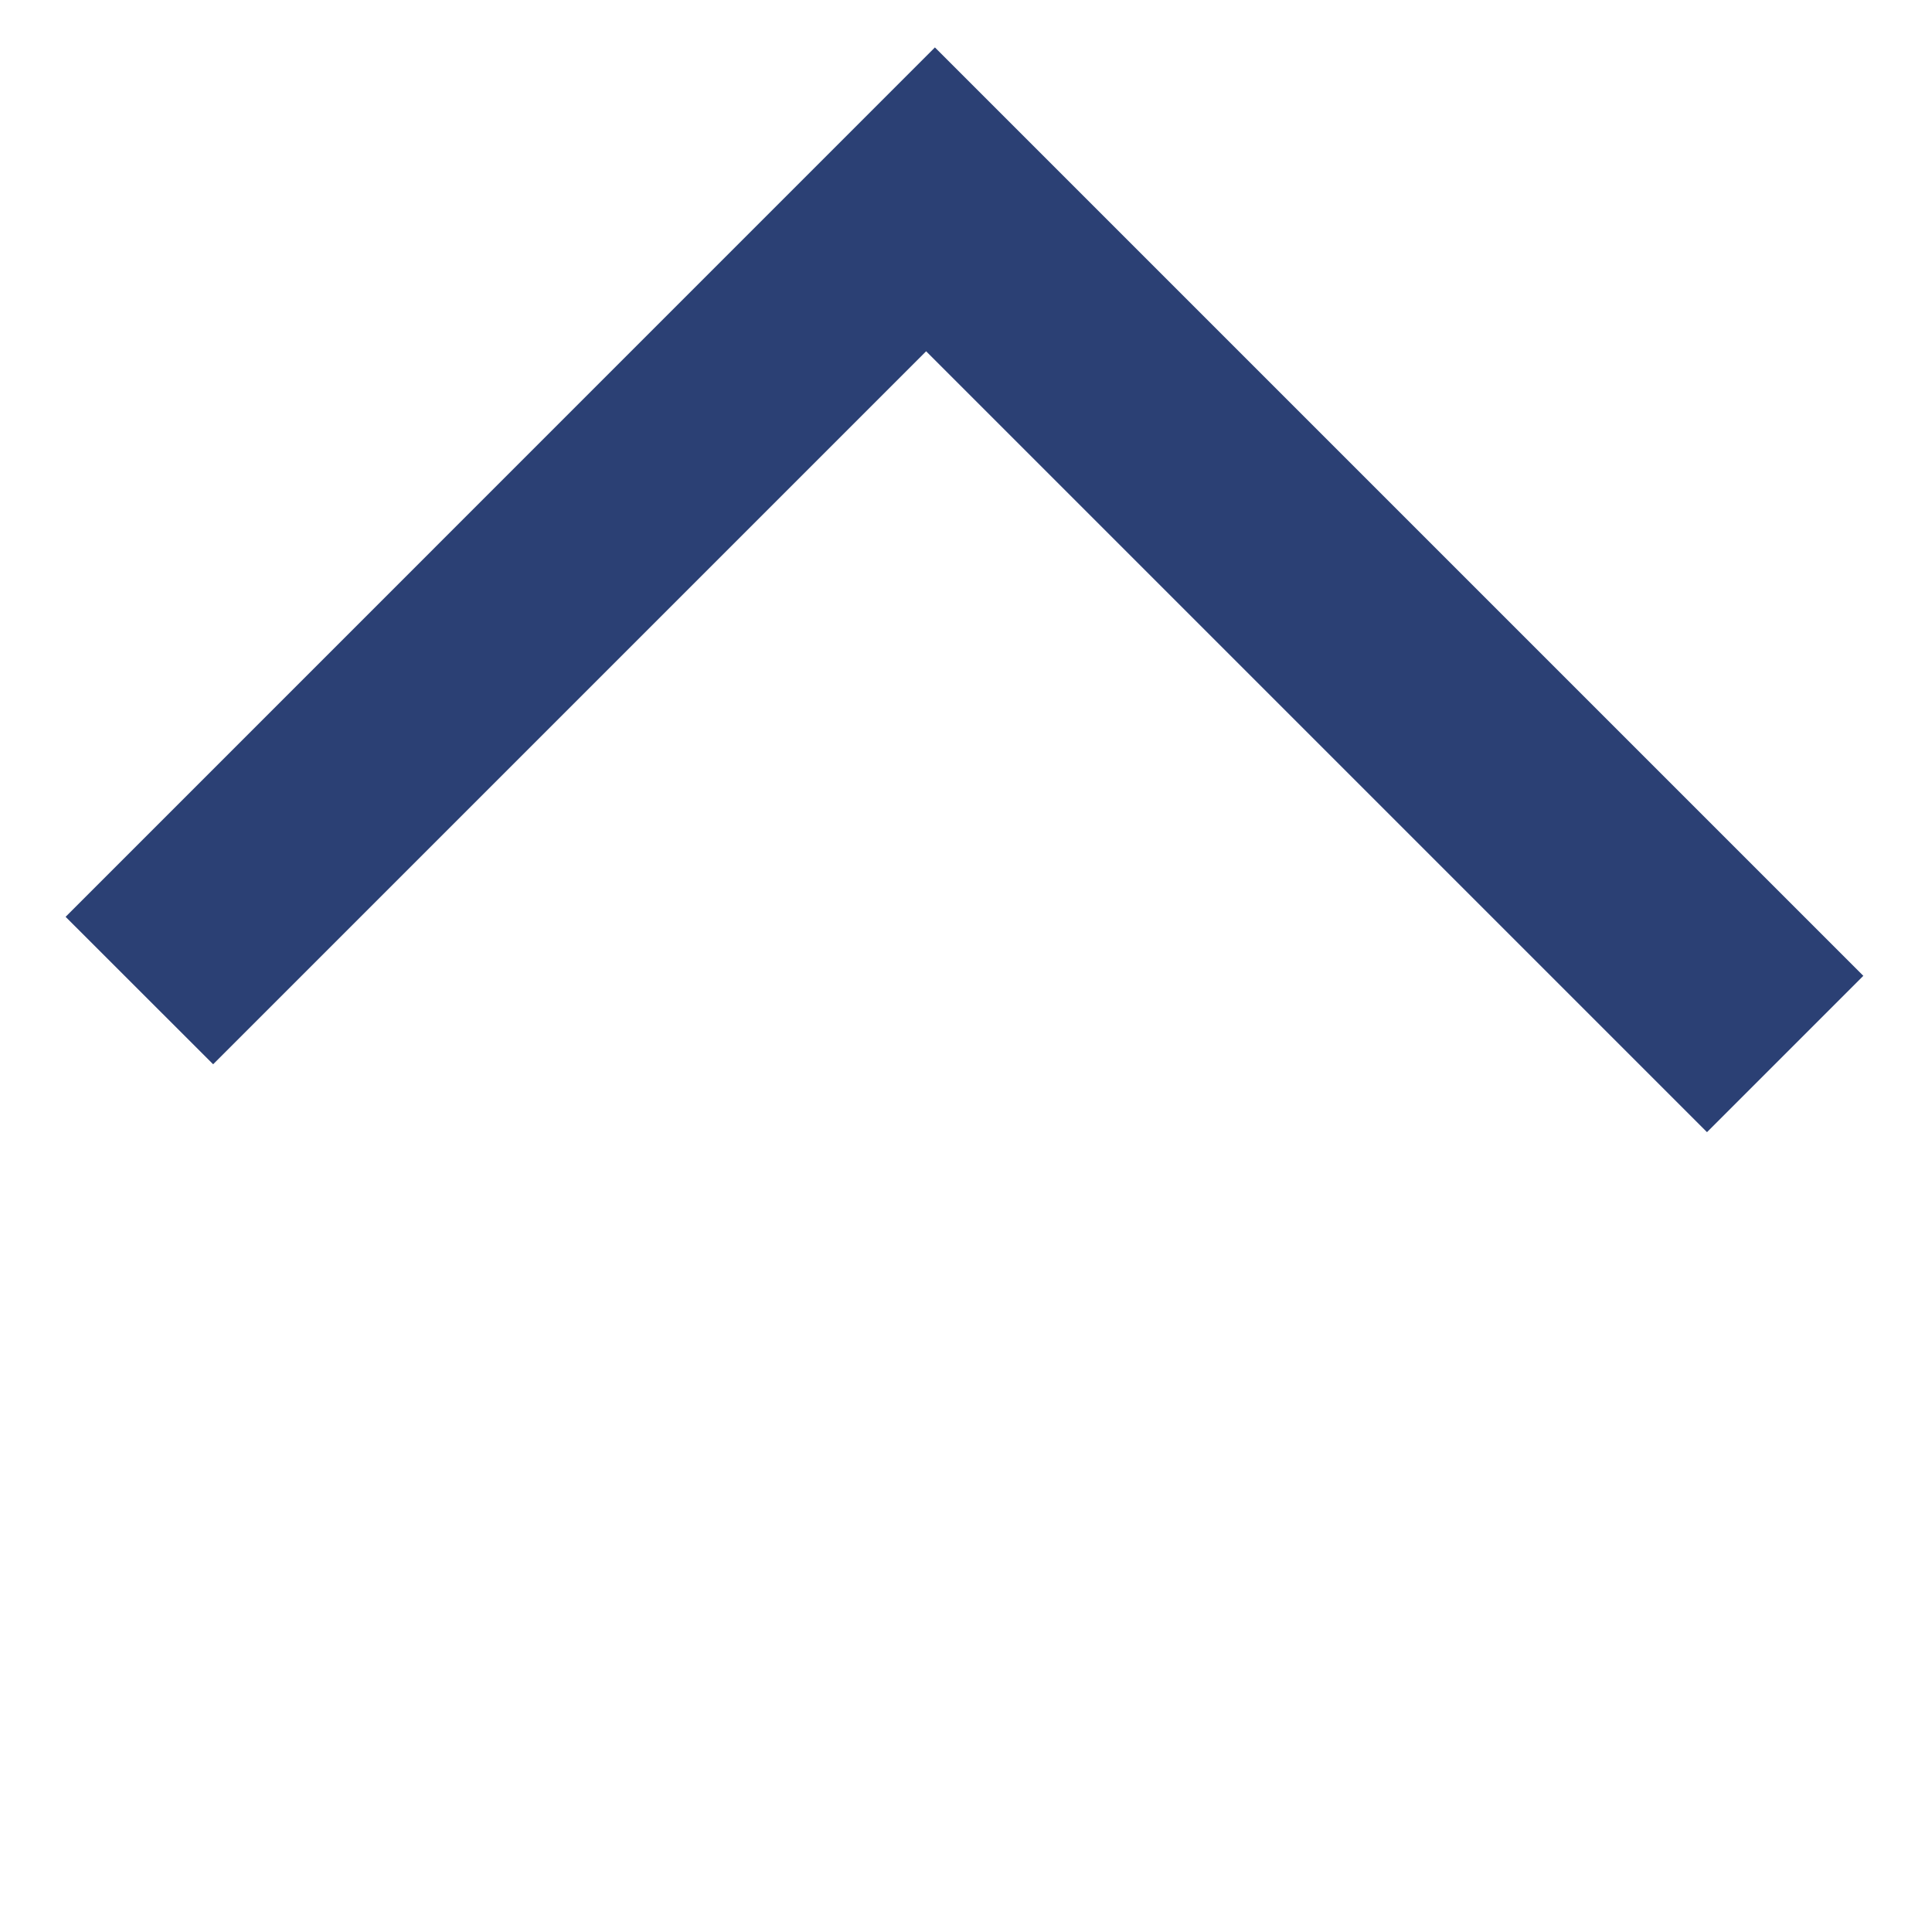<svg width="22" height="22" viewBox="0 0 22 22" fill="none" xmlns="http://www.w3.org/2000/svg">
<path fill-rule="evenodd" clip-rule="evenodd" d="M0.747 10.44L10.646 0.54L21.218 11.112L19.438 12.892L10.546 4L2.427 12.119L0.747 10.44Z" fill="#2B4074"/>
</svg>
